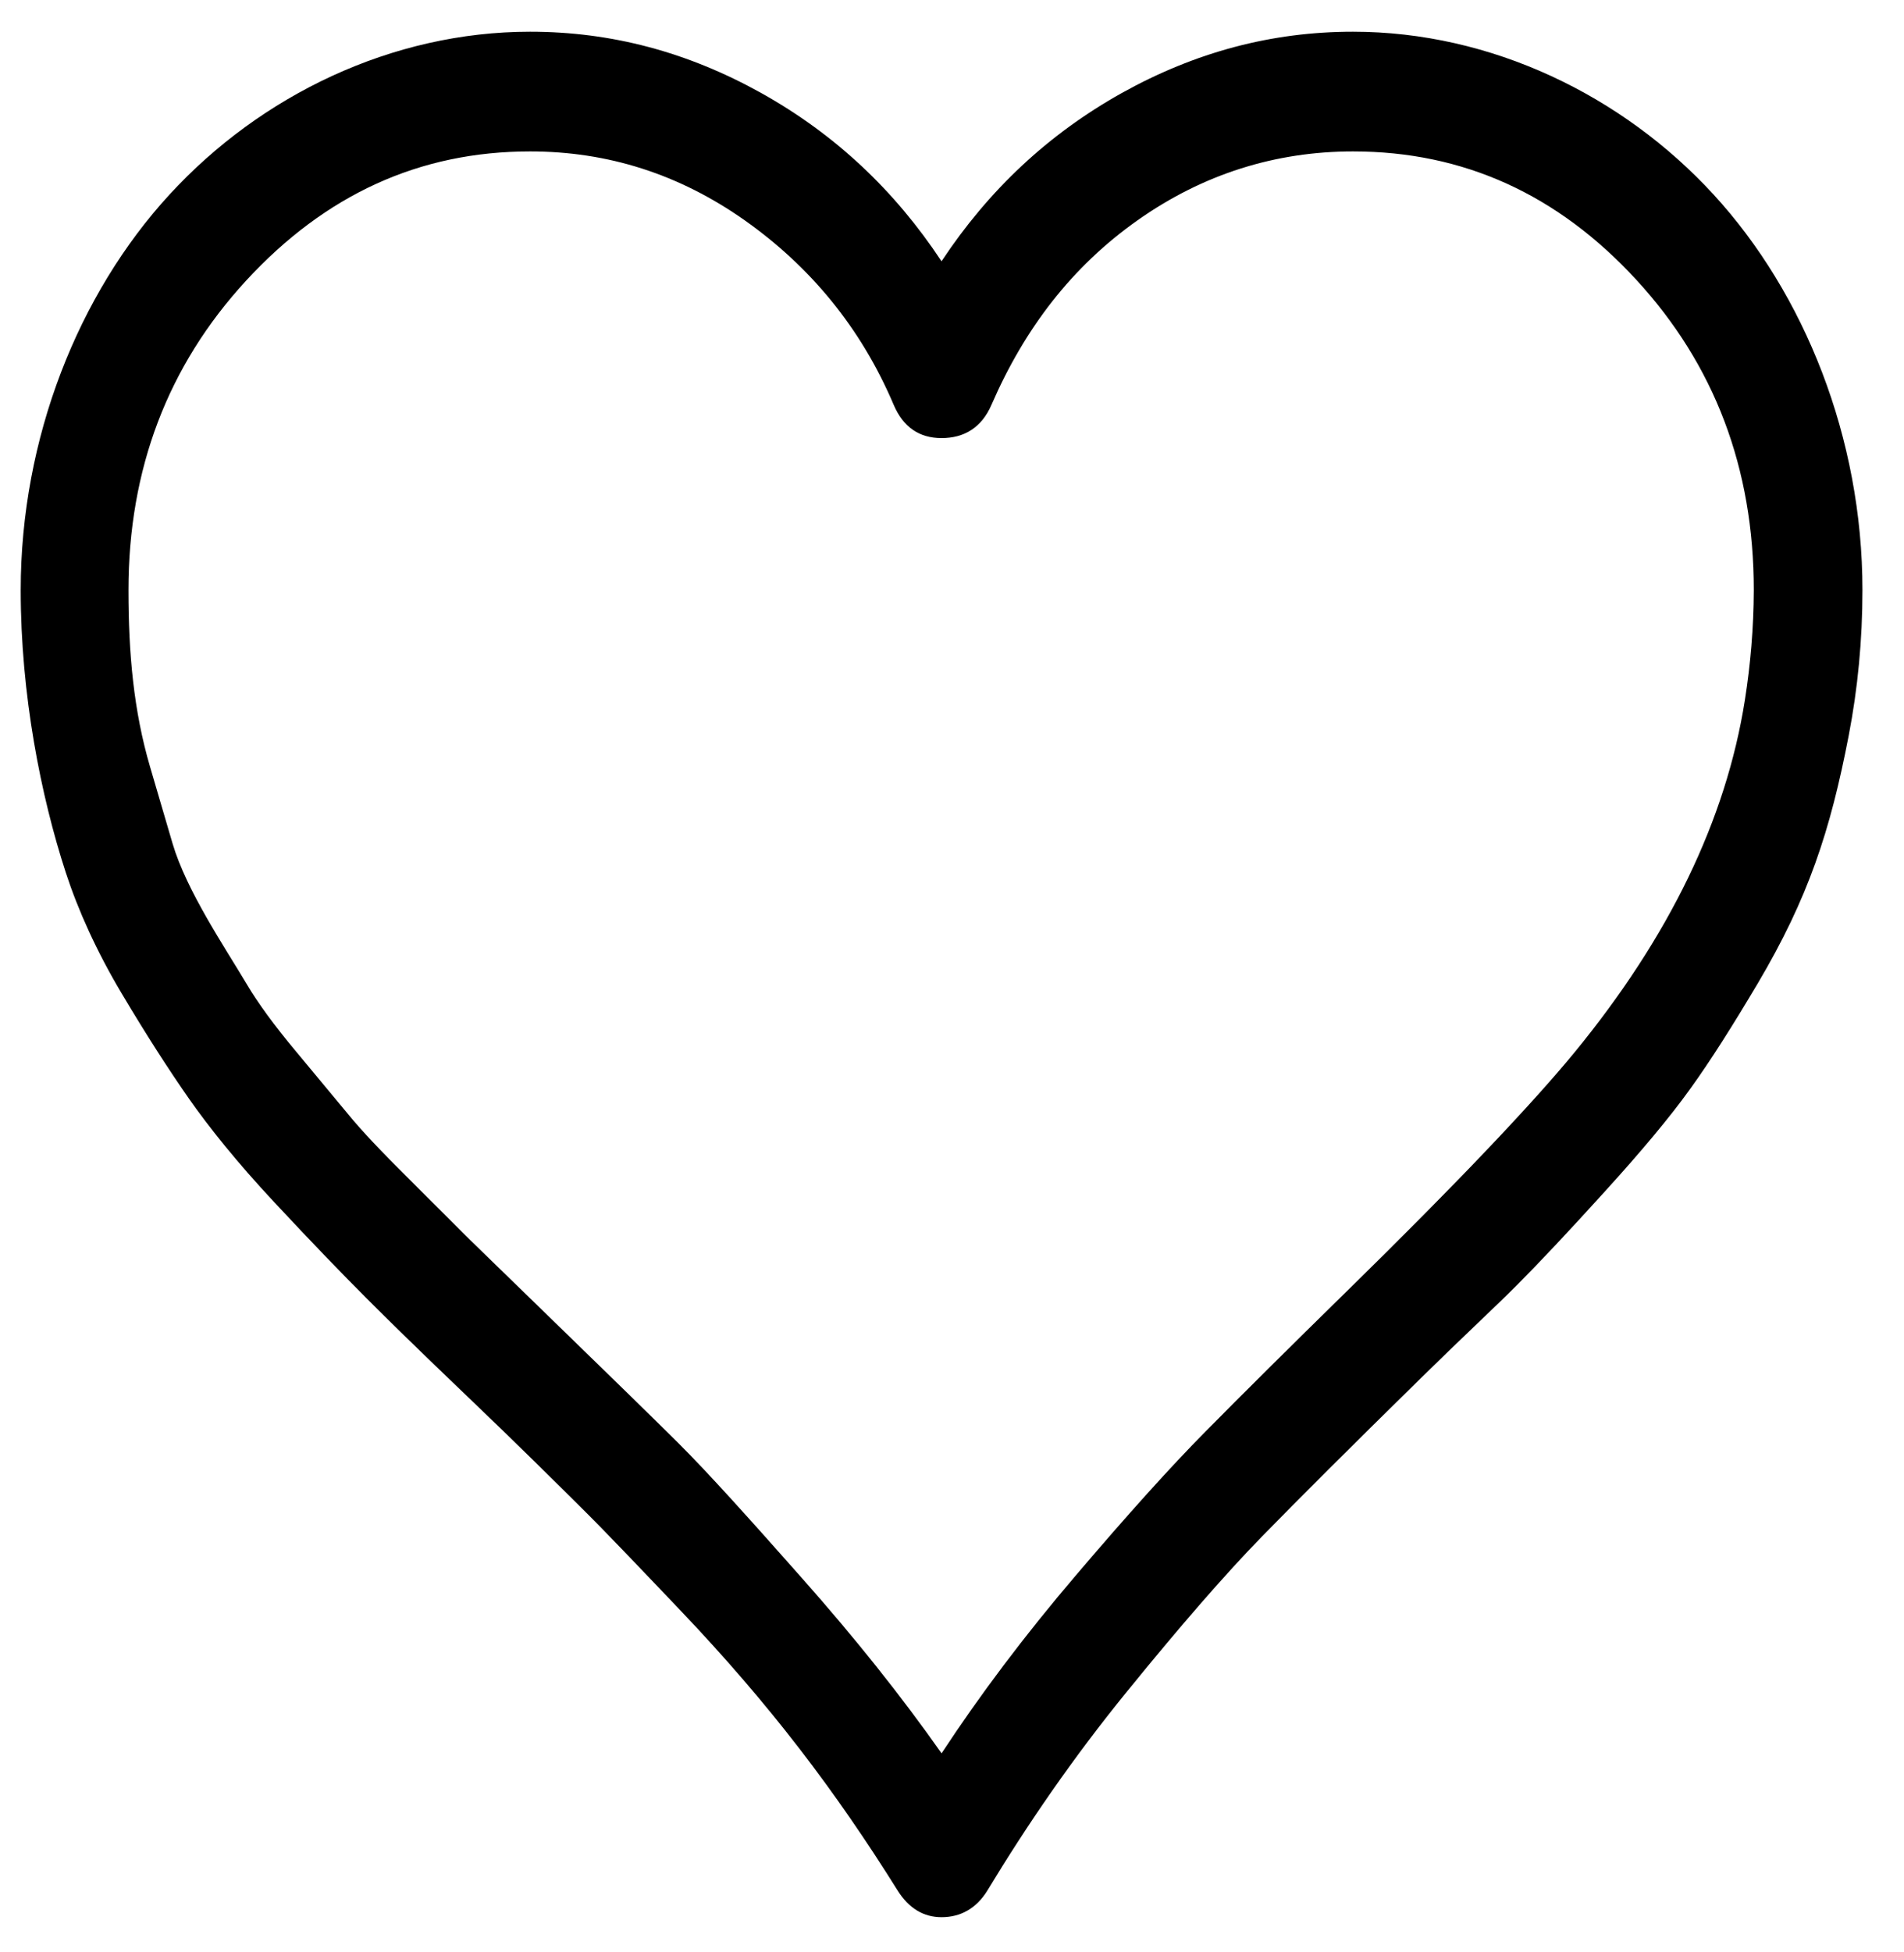 <svg width="40" height="41" viewBox="0 0 40 41" fill="none" xmlns="http://www.w3.org/2000/svg">
<path fill-rule="evenodd" clip-rule="evenodd" d="M35.999 4.085C34.084 2 31.325 0.666 28.424 0.666C26.716 0.666 25.11 1.094 23.566 1.954C22.023 2.816 20.769 3.992 19.78 5.487C18.792 3.992 17.538 2.816 15.993 1.954C14.449 1.094 12.845 0.666 11.136 0.666C8.234 0.666 5.478 2 3.562 4.085C1.648 6.167 0.435 9.2 0.435 12.393C0.435 14.588 0.859 16.72 1.382 18.324C1.641 19.118 2.032 19.982 2.554 20.859C3.082 21.747 3.562 22.489 3.974 23.078C4.386 23.665 4.973 24.403 5.765 25.25C6.558 26.101 7.205 26.768 7.679 27.243C8.152 27.719 8.873 28.422 9.818 29.325C10.91 30.368 11.688 31.143 12.185 31.636C12.674 32.117 13.379 32.858 14.306 33.831C16.18 35.801 17.553 37.615 18.854 39.695C19.097 40.083 19.41 40.261 19.781 40.261C20.171 40.261 20.51 40.085 20.747 39.695C21.579 38.32 22.542 36.914 23.67 35.53C24.806 34.131 25.753 33.044 26.511 32.268C27.276 31.483 28.378 30.386 29.804 28.986C30.684 28.12 31.387 27.469 31.861 26.995C32.335 26.519 32.953 25.863 33.714 25.023C34.475 24.186 35.077 23.467 35.504 22.873C35.941 22.267 36.404 21.533 36.925 20.656C37.989 18.861 38.454 17.442 38.838 15.449C39.03 14.453 39.127 13.432 39.127 12.393C39.127 9.199 37.911 6.167 35.999 4.085ZM36.657 14.702C36.261 17.214 35.066 19.677 33.075 22.104C32.206 23.162 30.611 24.849 28.281 27.129C27.072 28.313 26.099 29.28 25.337 30.051C24.595 30.799 23.685 31.811 22.601 33.084C21.524 34.346 20.583 35.598 19.781 36.82C18.936 35.619 17.965 34.402 16.858 33.152C15.742 31.891 14.882 30.933 14.245 30.299C13.606 29.664 12.635 28.721 11.302 27.425L9.88 26.043L8.586 24.752C8.024 24.194 7.591 23.74 7.31 23.394C7.035 23.061 6.671 22.625 6.219 22.081C5.766 21.539 5.417 21.062 5.19 20.677C4.718 19.885 3.917 18.702 3.625 17.713L3.153 16.105C2.808 14.932 2.699 13.728 2.699 12.393C2.699 9.858 3.522 7.684 5.168 5.896C6.836 4.085 8.813 3.18 11.136 3.18C12.764 3.18 14.264 3.653 15.646 4.627C17.024 5.601 18.087 6.883 18.773 8.497C18.972 8.966 19.309 9.2 19.78 9.2C20.254 9.2 20.621 8.983 20.831 8.497C21.526 6.898 22.518 5.601 23.897 4.627C25.276 3.653 26.8 3.18 28.425 3.18C30.75 3.18 32.727 4.085 34.374 5.873C36.02 7.66 36.844 9.834 36.844 12.393C36.841 13.185 36.775 13.954 36.657 14.702L36.657 14.702Z" fill="black"/>
</svg>
